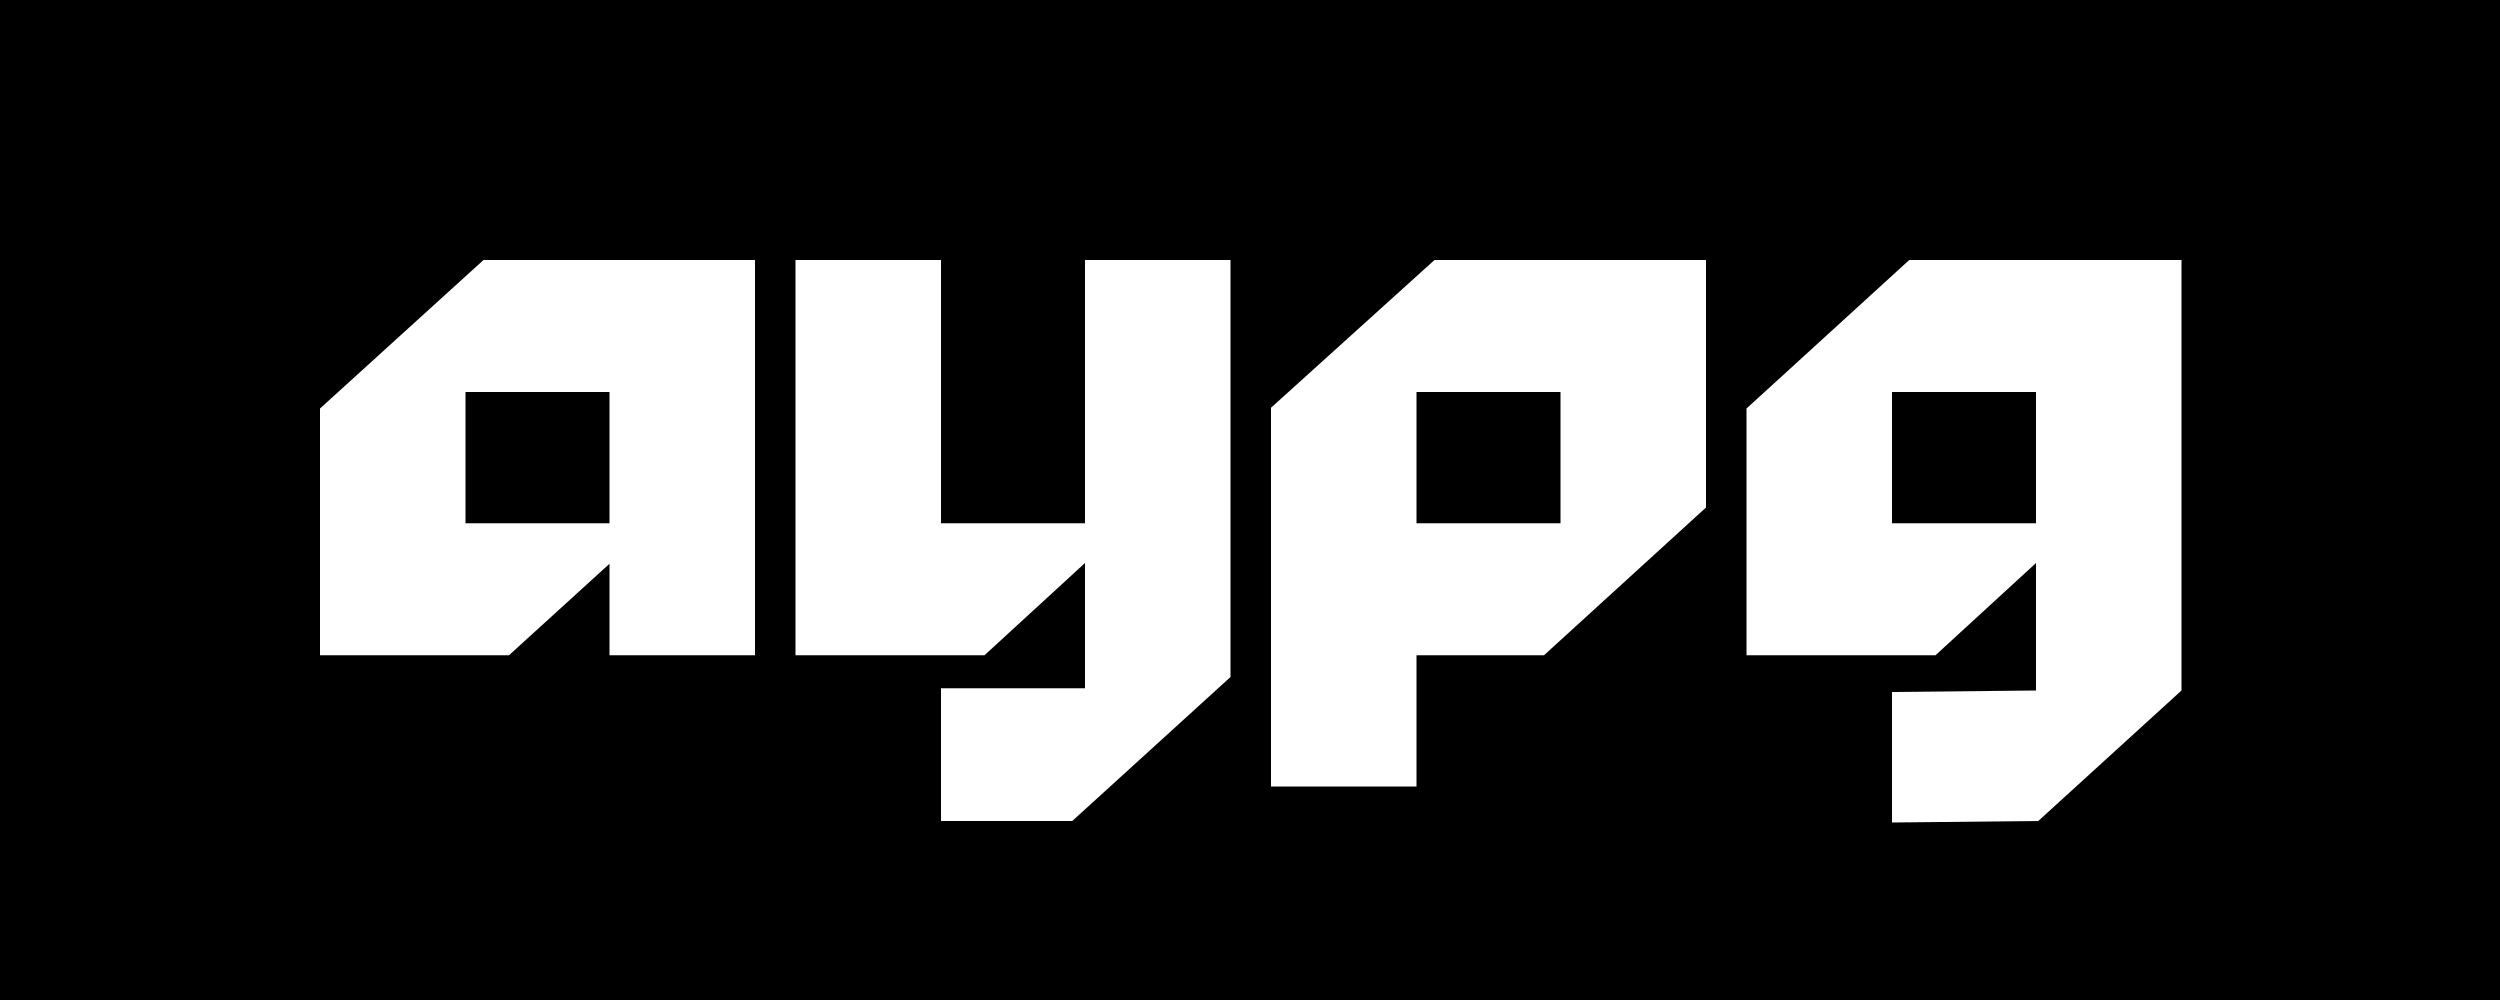 <svg width="120" height="48" viewBox="0 0 120 48" fill="none" xmlns="http://www.w3.org/2000/svg">
<path d="M120 48H0V0H120V48ZM97.728 27.024V33.144L90.816 33.216V39.48L97.836 39.408L104.712 33.144V12.48H91.644L83.832 19.608V31.452H92.904L97.728 27.025L97.728 27.024ZM45.168 33.036V39.408H51.468L59.064 32.496V12.48H52.08V25.116H45.168V12.48H38.184V31.452H47.256L52.08 27.024V33.036L45.168 33.036ZM68.856 12.48L61.008 19.572V37.752H67.992V31.452H74.112L81.888 24.36V12.48H68.856ZM29.256 27.06V31.452H36.24V12.48H23.208L15.36 19.608V31.452H24.432L29.256 27.06V27.06ZM97.728 25.116H90.816V18.816H97.728V25.116V25.116ZM74.904 25.116H67.992V18.816H74.904V25.116V25.116ZM29.256 25.116H22.344V18.816H29.256V25.116V25.116Z" fill="black"/>
</svg>
